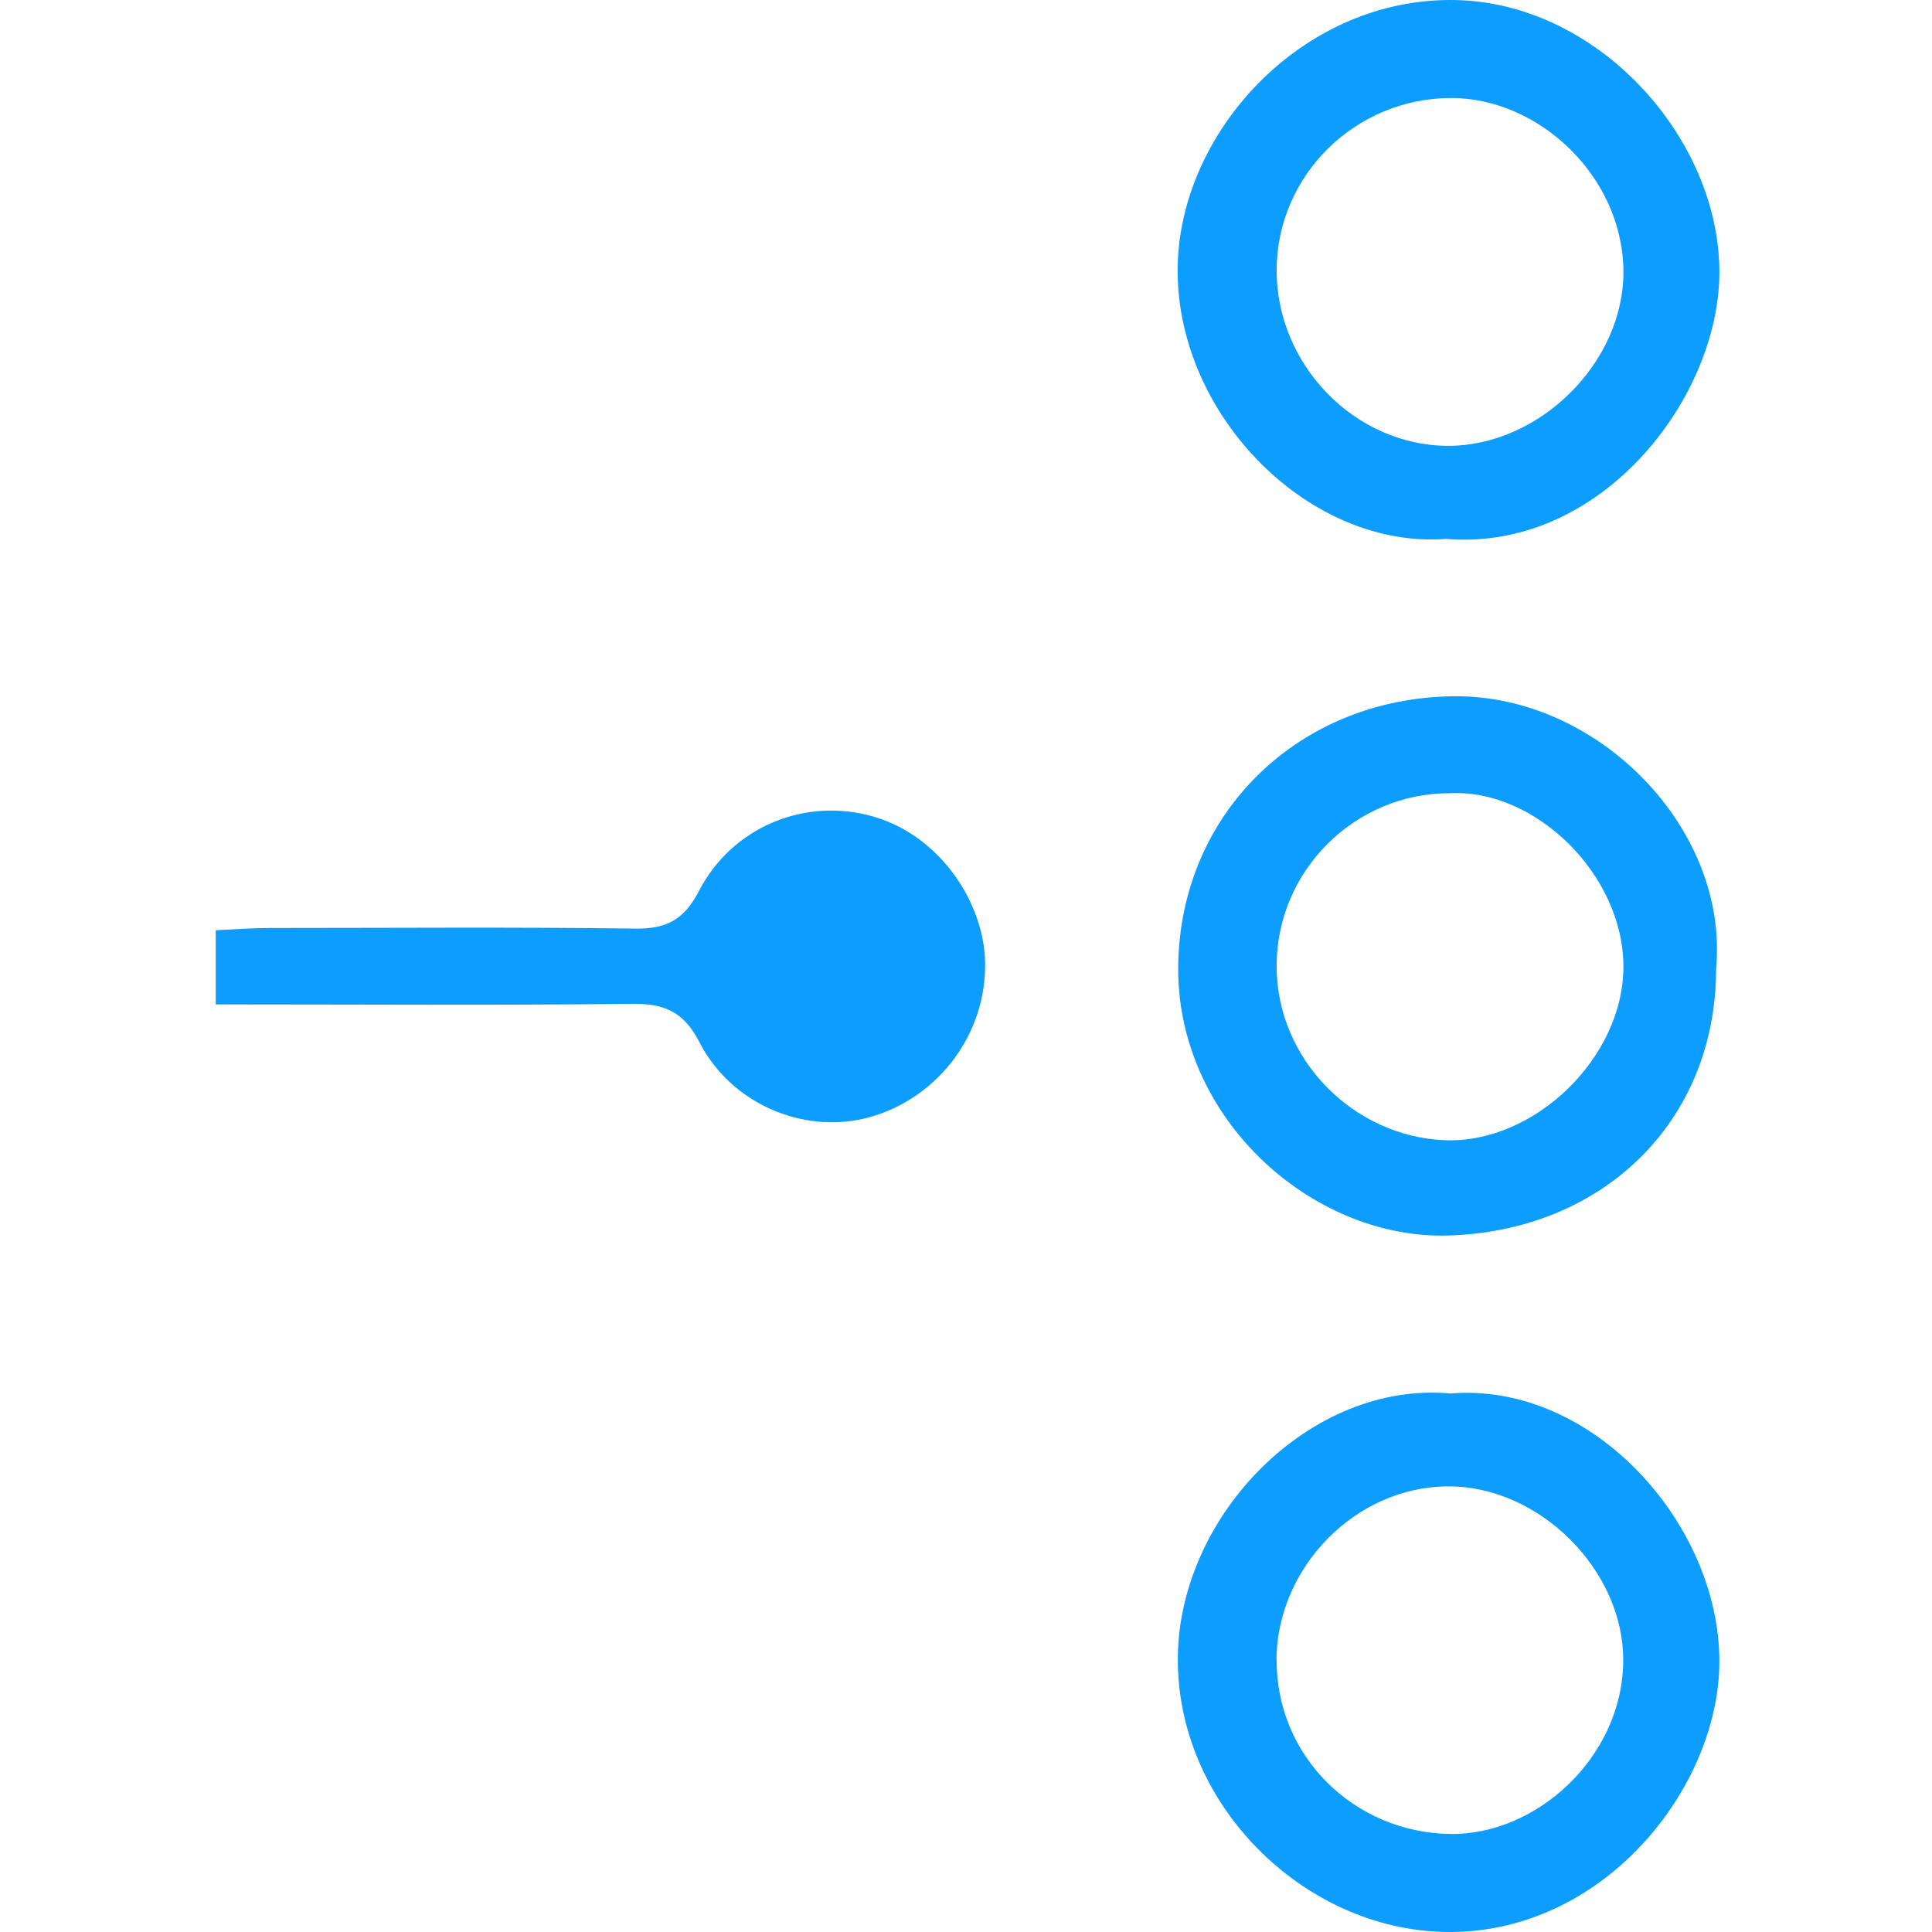 <svg width="500" height="500" viewBox="0 0 500 500" fill="none" xmlns="http://www.w3.org/2000/svg">
<g clip-path="url(#clip0_19_3597)">
<path d="M444.125 250.683C444.125 290.402 414.665 318.652 374.631 319.757C339.385 320.703 304.032 289.139 304.927 249.263C305.768 210.281 336.123 180.716 376.052 180.19C413.613 179.716 447.492 214.49 444.125 250.683ZM375.42 205.283C350.695 205.125 330.389 225.327 330.389 249.999C330.389 274.146 350.222 294.084 373.842 295.084C397.042 296.031 420.084 273.778 420.137 250.262C420.189 226.379 397.358 204.231 375.42 205.283Z" fill="#0C9DFE"/>
<path d="M375.422 360.631C412.142 357.633 445.127 394.458 444.969 430.231C444.811 462.795 414.825 500.777 373.949 499.988C337.282 499.304 304.402 466.898 304.823 428.81C305.244 391.88 339.281 357.317 375.422 360.631ZM330.39 429.757C330.39 454.588 350.434 474.21 375.212 474.631C397.622 475 419.822 454.798 420.085 430.02C420.348 406.4 398.412 384.62 374.844 384.673C350.96 384.673 330.39 405.558 330.338 429.81L330.39 429.757Z" fill="#0C9DFE"/>
<path d="M374.158 139.472C339.017 142.102 304.77 107.855 304.77 70.03C304.77 34.573 336.807 -0.674 376.526 0.01C413.666 0.641 445.389 36.046 444.968 71.135C444.547 103.436 414.193 142.786 374.158 139.472ZM330.389 69.978C330.389 94.44 350.643 115.272 374.632 115.378C398.358 115.483 420.295 93.861 420.137 70.188C419.979 45.725 398.305 25.314 375.474 25.366C350.801 25.419 330.442 45.305 330.389 69.978Z" fill="#0C9DFE"/>
<path d="M55.833 259.942V240.741C60.673 240.53 65.302 240.162 69.879 240.162C101.391 240.162 132.955 239.899 164.467 240.32C172.463 240.425 177.04 238.005 180.828 230.693C189.403 214.016 208.447 206.072 226.386 211.438C243.641 216.594 254.794 234.007 254.951 249.316C255.162 267.728 242.957 283.405 226.596 288.666C209.183 294.295 189.403 286.141 180.986 269.675C176.935 261.783 171.832 259.679 163.468 259.784C128.115 260.205 92.711 259.942 55.886 259.942H55.833Z" fill="#0C9DFE"/>
</g>
<defs>
<clipPath id="clip0_19_3597">
<rect width="500" height="500" fill="white"/>
</clipPath>
</defs>
</svg>
